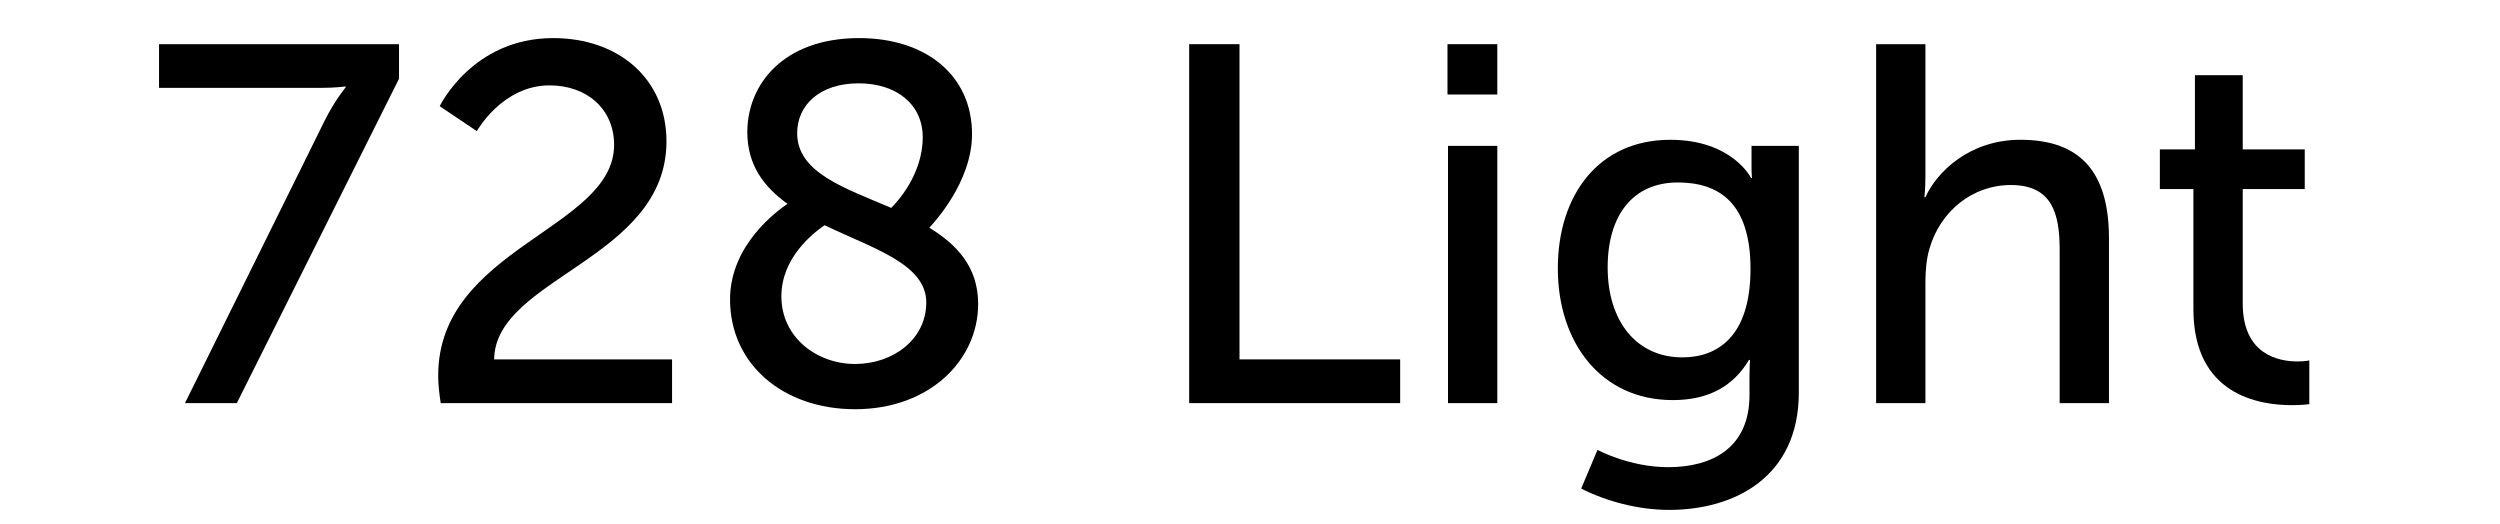 <?xml version="1.0" encoding="utf-8"?>
<!-- Generator: Adobe Illustrator 16.0.4, SVG Export Plug-In . SVG Version: 6.00 Build 0)  -->
<!DOCTYPE svg PUBLIC "-//W3C//DTD SVG 1.1//EN" "http://www.w3.org/Graphics/SVG/1.1/DTD/svg11.dtd">
<svg version="1.1" id="Art" xmlns="http://www.w3.org/2000/svg" xmlns:xlink="http://www.w3.org/1999/xlink" x="0px" y="0px"
	 width="177px" height="37.1px" viewBox="0 0 177 37.1" enable-background="new 0 0 177 37.1" xml:space="preserve">
<g enable-background="new    ">
	<path d="M22.994,8.528c0.72-1.439,1.476-2.34,1.476-2.34V6.116c0,0-0.576,0.107-1.872,0.107H11.26V3.128h16.99v2.448L16.767,28.541
		h-3.671L22.994,8.528z"/>
	<path d="M31.024,26.598c0-9.071,12.454-10.367,12.454-16.343c0-2.52-1.908-4.211-4.571-4.211c-3.348,0-5.147,3.239-5.147,3.239
		L31.132,7.52c0,0,2.304-4.823,8.027-4.823c4.679,0,8.027,2.916,8.027,7.307c0,8.352-12.13,9.647-12.202,15.442h12.598v3.096H31.204
		C31.096,27.858,31.024,27.209,31.024,26.598z"/>
	<path d="M55.754,14.431c-1.656-1.188-2.844-2.735-2.844-5.075c0-3.384,2.556-6.659,7.919-6.659c4.715,0,7.991,2.628,7.991,6.803
		c0,3.384-2.7,6.264-3.023,6.624c1.944,1.188,3.456,2.771,3.456,5.398c0,3.96-3.42,7.451-8.711,7.451
		c-5.076,0-8.855-3.167-8.855-7.774C51.687,17.311,55.071,14.899,55.754,14.431z M58.382,15.943c-0.828,0.576-3.06,2.304-3.06,5.04
		c0,2.915,2.52,4.787,5.219,4.787c2.664,0,5.039-1.728,5.039-4.355C65.581,18.679,61.802,17.599,58.382,15.943z M63.098,14.719
		c0.396-0.396,2.231-2.34,2.231-5.003c0-2.34-1.872-3.816-4.535-3.816c-2.808,0-4.355,1.584-4.355,3.528
		C56.438,12.236,59.822,13.315,63.098,14.719z"/>
	<path d="M84.194,3.128h3.563v22.317h11.375v3.096H84.194V3.128z"/>
	<path d="M102.482,3.128h3.527v3.563h-3.527V3.128z M102.518,10.327h3.492v18.214h-3.492V10.327z"/>
	<path d="M118.105,33.076c3.167,0,5.759-1.403,5.759-5.111v-1.332c0-0.575,0.036-1.151,0.036-1.151h-0.072
		c-1.08,1.8-2.771,2.844-5.399,2.844c-5.075,0-8.135-4.067-8.135-9.323c0-5.219,2.915-9.106,7.955-9.106
		c4.392,0,5.724,2.699,5.724,2.699h0.071c0,0-0.036-0.252-0.036-0.575v-1.692h3.348v17.458c0,6.011-4.571,8.314-9.179,8.314
		c-2.196,0-4.464-0.611-6.228-1.512l1.152-2.735C113.102,31.853,115.369,33.076,118.105,33.076z M123.936,19.038
		c0-4.751-2.303-6.119-5.146-6.119c-3.168,0-4.968,2.304-4.968,6.012c0,3.779,2.017,6.371,5.292,6.371
		C121.633,25.302,123.936,23.79,123.936,19.038z"/>
	<path d="M132.83,3.128h3.49v9.323c0,0.863-0.071,1.512-0.071,1.512h0.071c0.793-1.764,3.096-4.067,6.732-4.067
		c4.283,0,6.263,2.34,6.263,6.983v11.662h-3.491V17.67c0-2.556-0.541-4.571-3.456-4.571c-2.735,0-5.003,1.872-5.759,4.5
		c-0.217,0.72-0.289,1.548-0.289,2.411v8.531h-3.49V3.128z"/>
	<path d="M155.293,13.387h-2.375v-2.808h2.483V5.324h3.384v5.255h4.391v2.808h-4.391v8.1c0,3.635,2.555,4.104,3.887,4.104
		c0.504,0,0.828-0.072,0.828-0.072v3.096c0,0-0.504,0.071-1.224,0.071c-2.34,0-6.983-0.72-6.983-6.803V13.387z"/>
</g>
</svg>

